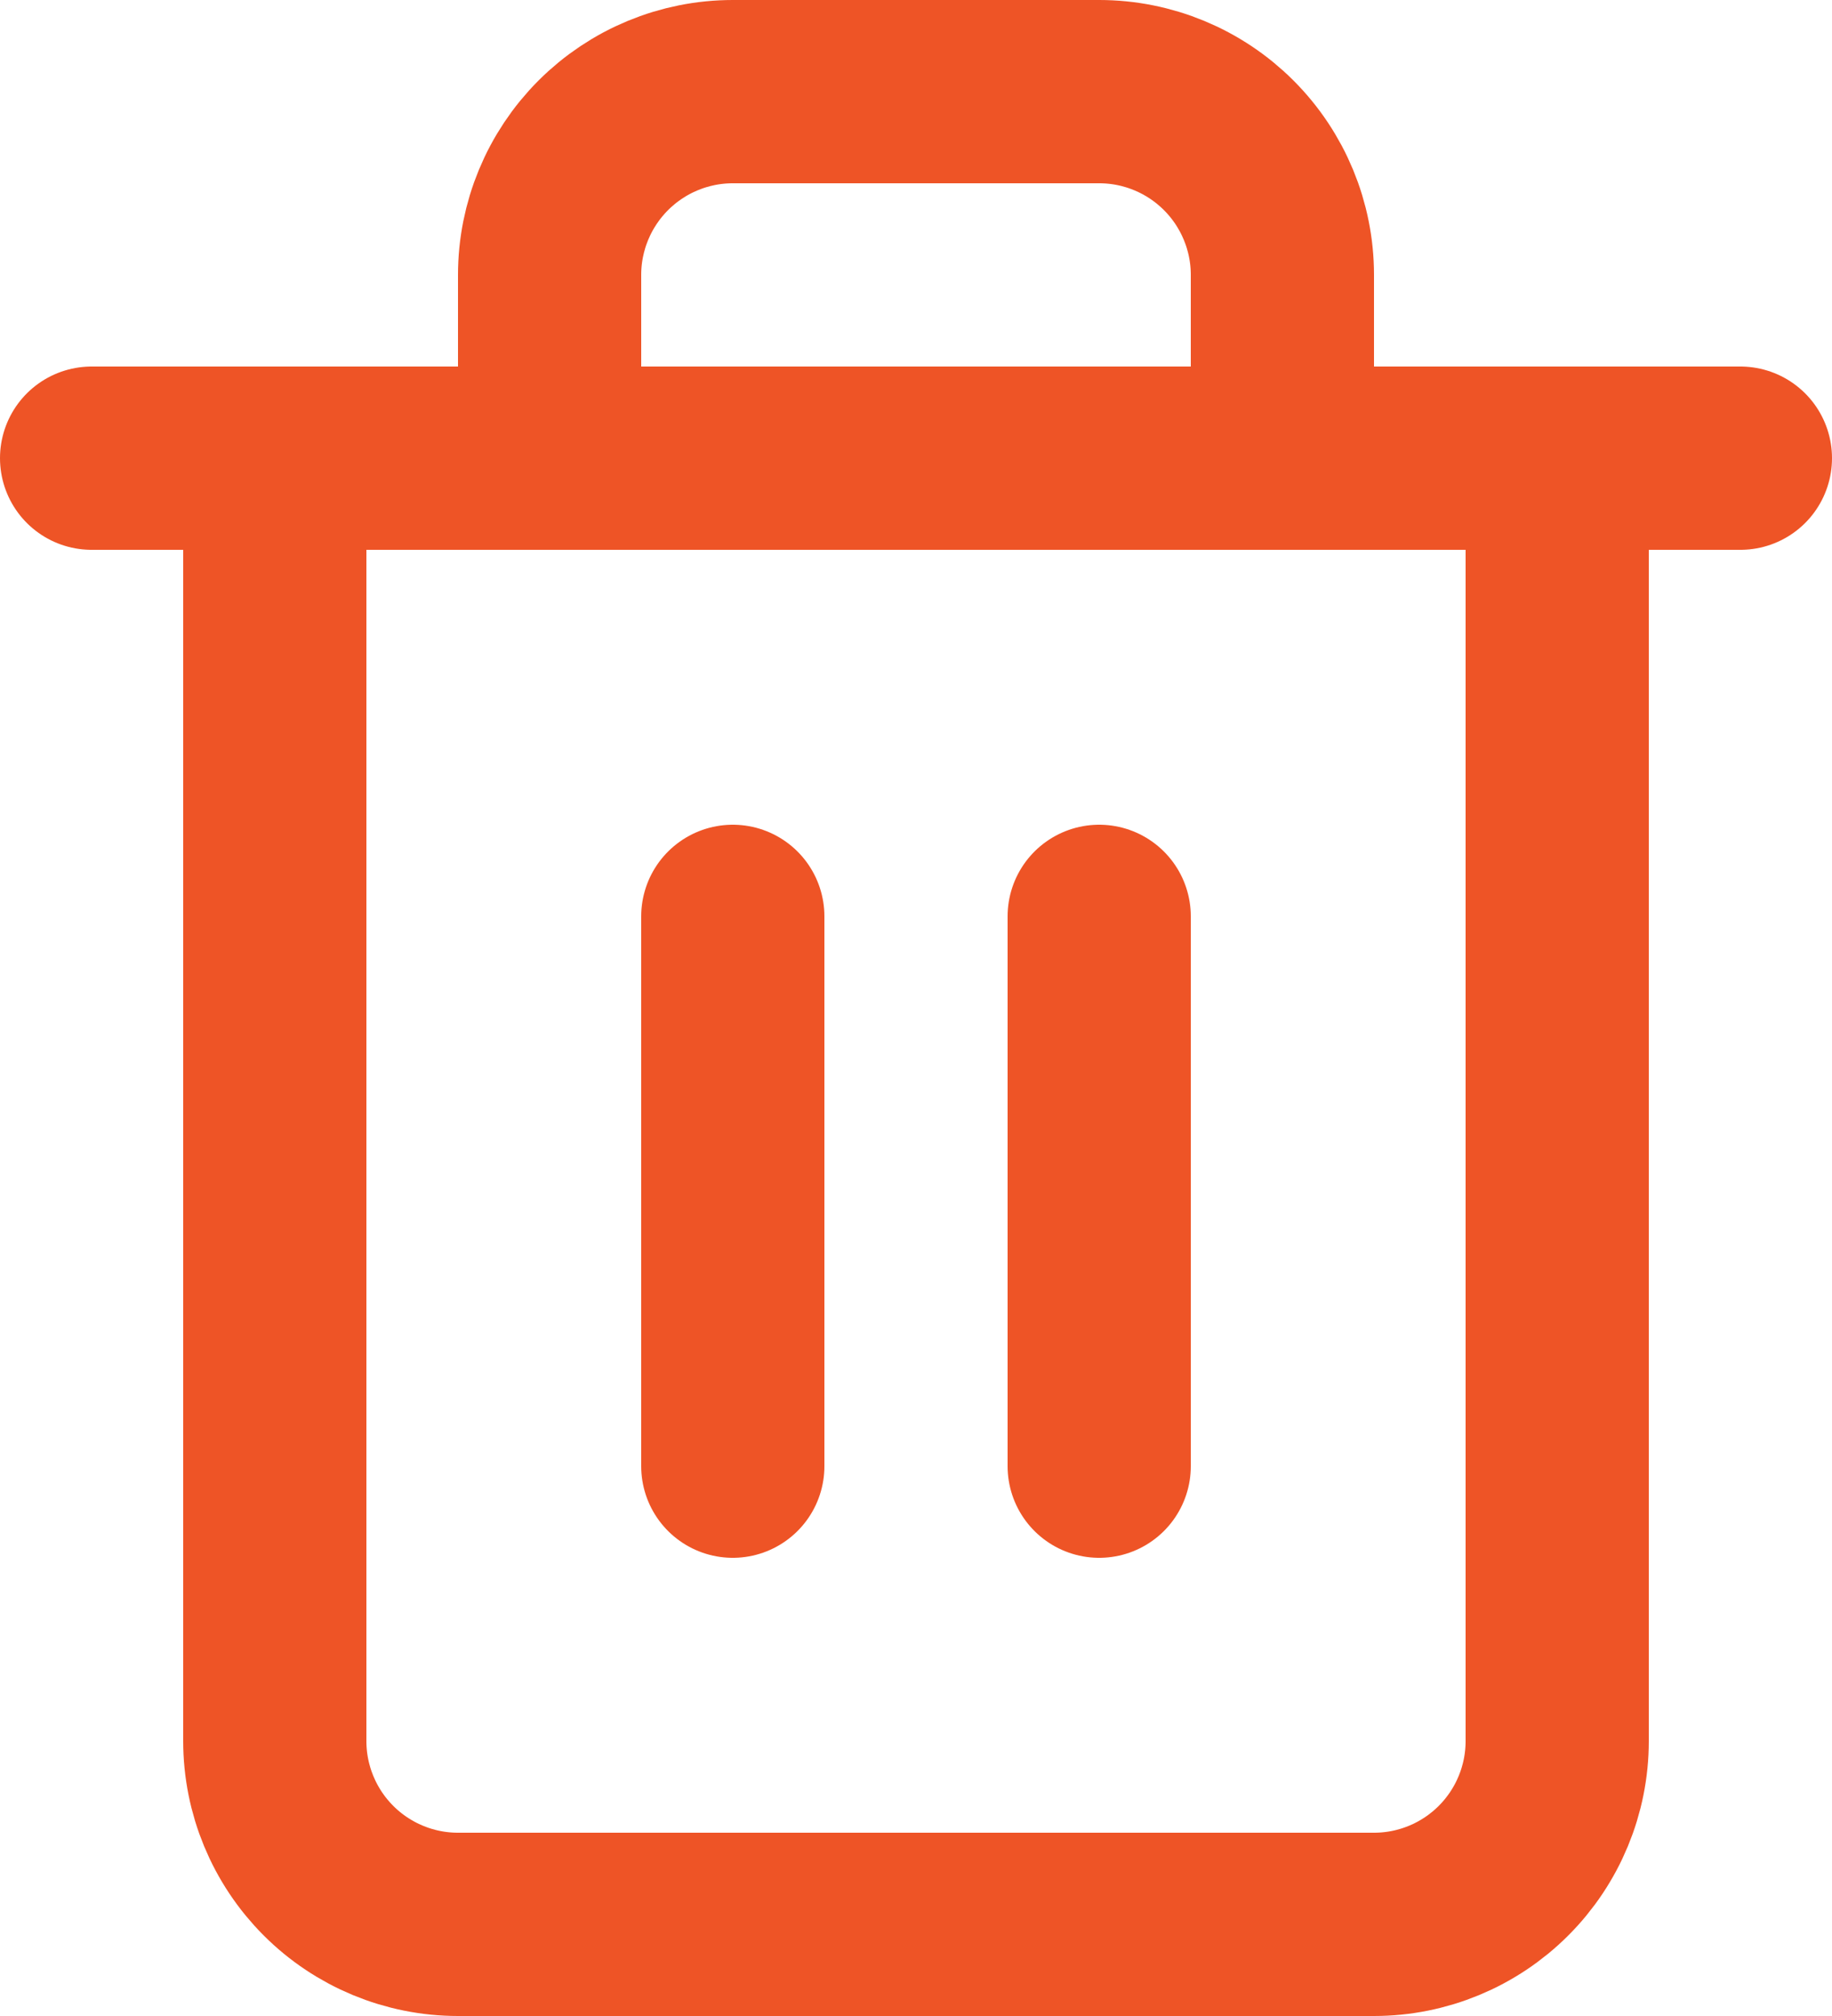 <svg width="20" height="22" viewBox="0 0 20 22" fill="none" xmlns="http://www.w3.org/2000/svg">
<path d="M1 5H3H19" stroke="#EE5426" stroke-width="2" stroke-linecap="round" stroke-linejoin="round"/>
<path d="M17 5V19C17 19.53 16.789 20.039 16.414 20.414C16.039 20.789 15.53 21 15 21H5C4.47 21 3.961 20.789 3.586 20.414C3.211 20.039 3 19.53 3 19V5M6 5V3C6 2.47 6.211 1.961 6.586 1.586C6.961 1.211 7.47 1 8 1H12C12.53 1 13.039 1.211 13.414 1.586C13.789 1.961 14 2.47 14 3V5" stroke="#EE5426" stroke-width="2" stroke-linecap="round" stroke-linejoin="round"/>
<path d="M8 10V16" stroke="#EE5426" stroke-width="2" stroke-linecap="round" stroke-linejoin="round"/>
<path d="M12 10V16" stroke="#EE5426" stroke-width="2" stroke-linecap="round" stroke-linejoin="round"/>
</svg>
